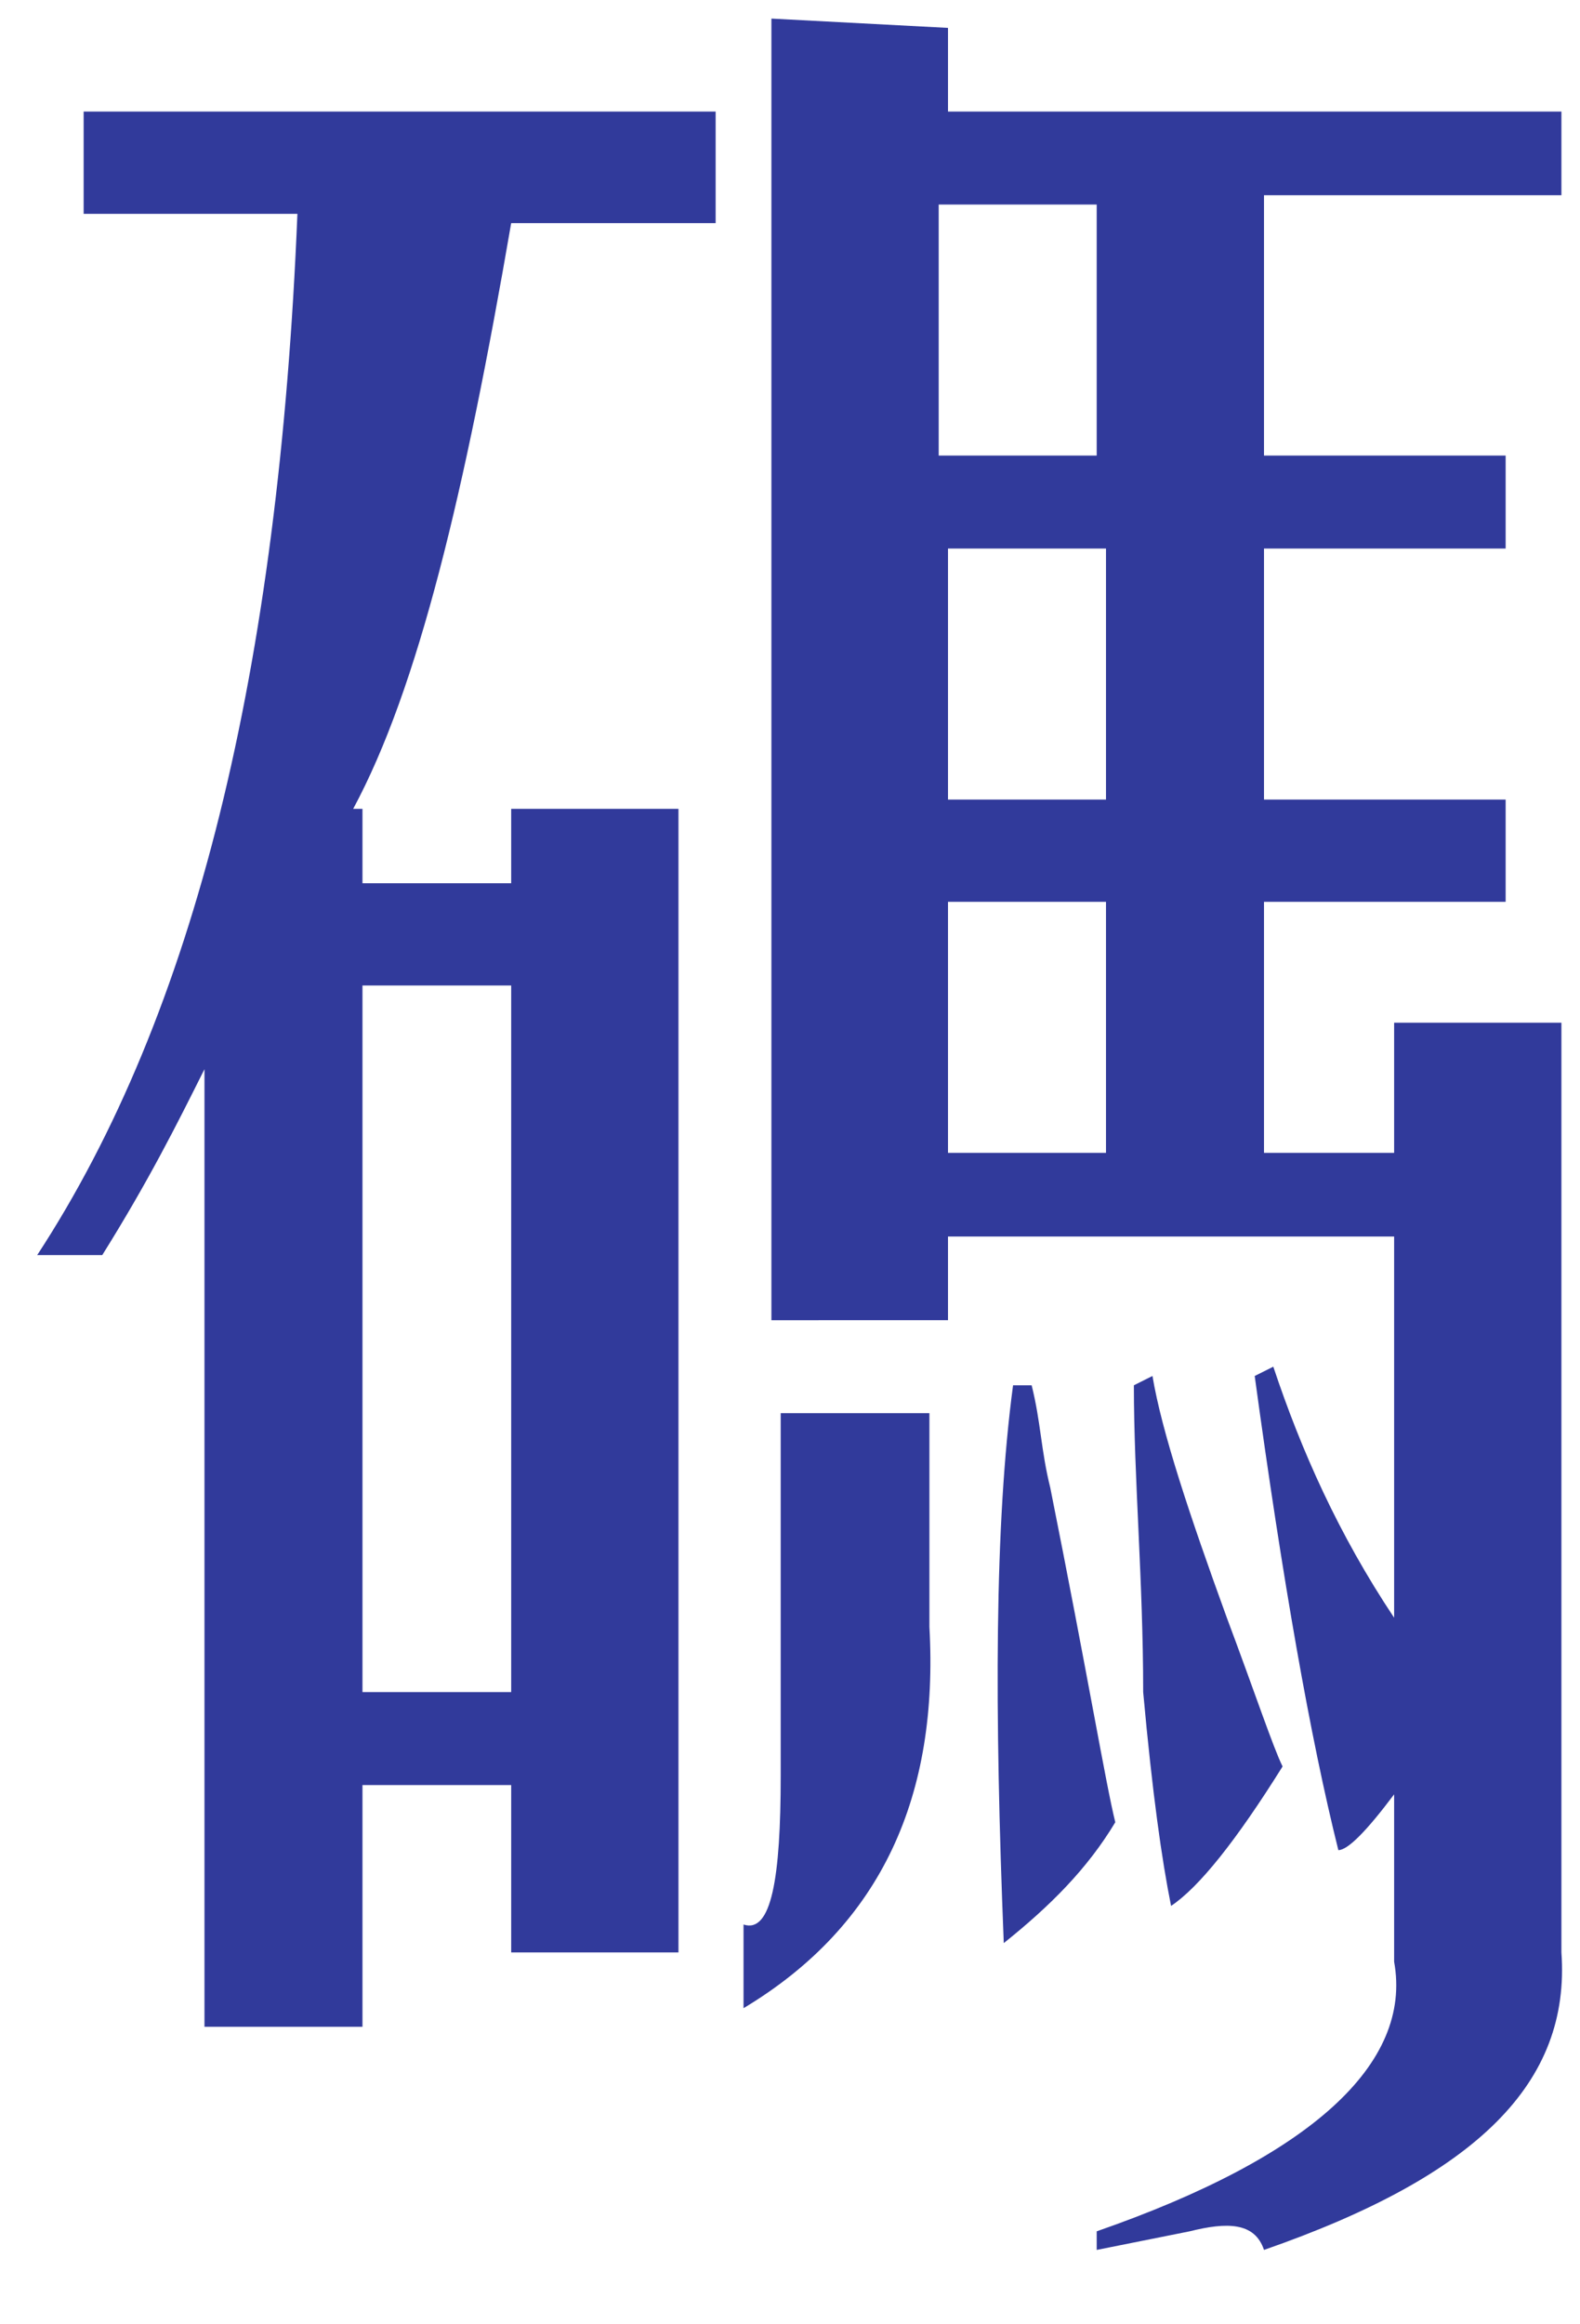 <svg xmlns="http://www.w3.org/2000/svg" width="17" height="25"><path d="M7.7 1.2v1.2H5.5c-.5 2.9-1 5-1.7 6.3h.1v.8h1.6v-.8h1.8V21H5.5v-1.8H3.9v2.6H2.2V11.5c-.3.6-.6 1.2-1.1 2H.4C2.1 10.9 3 7.2 3.2 2.3H.9V1.2h6.8zm-2.2 9.4H3.9v7.6h1.6v-7.6zm2.9 4.6H10v2.3c.1 1.8-.5 3.2-2 4.1v-.9c.3.1.4-.5.4-1.6v-3.9zM10.2.3v.9h6.6v.9h-3.2v2.8h2.6v1h-2.6v2.7h2.6v1.1h-2.6v2.7H15V11h1.8v10c.1 1.4-.9 2.4-3.2 3.2-.1-.3-.4-.3-.8-.2l-1 .2V24c2.3-.8 3.4-1.8 3.2-2.9v-1.8c-.3.4-.5.6-.6.6-.3-1.2-.6-2.9-.9-5.1l.2-.1c.3.9.7 1.8 1.3 2.7v-4.1h-4.8v.9H8.3V.2l1.9.1zm1.6 1.9h-1.7v2.7h1.7V2.2zm-1.6 3.7v2.7h1.7V5.9h-1.7zm0 3.8v2.7h1.7V9.7h-1.7zm.7 5.2h.2c.1.4.1.7.2 1.1.4 2 .6 3.2.7 3.6-.3.5-.7.9-1.2 1.3-.1-2.5-.1-4.5.1-6zm1.3 0l.2-.1c.1.6.4 1.5.8 2.6.3.8.5 1.4.6 1.6-.5.8-.9 1.3-1.2 1.5-.1-.5-.2-1.2-.3-2.3 0-1.2-.1-2.3-.1-3.3z" fill="#313a9b"/></svg>